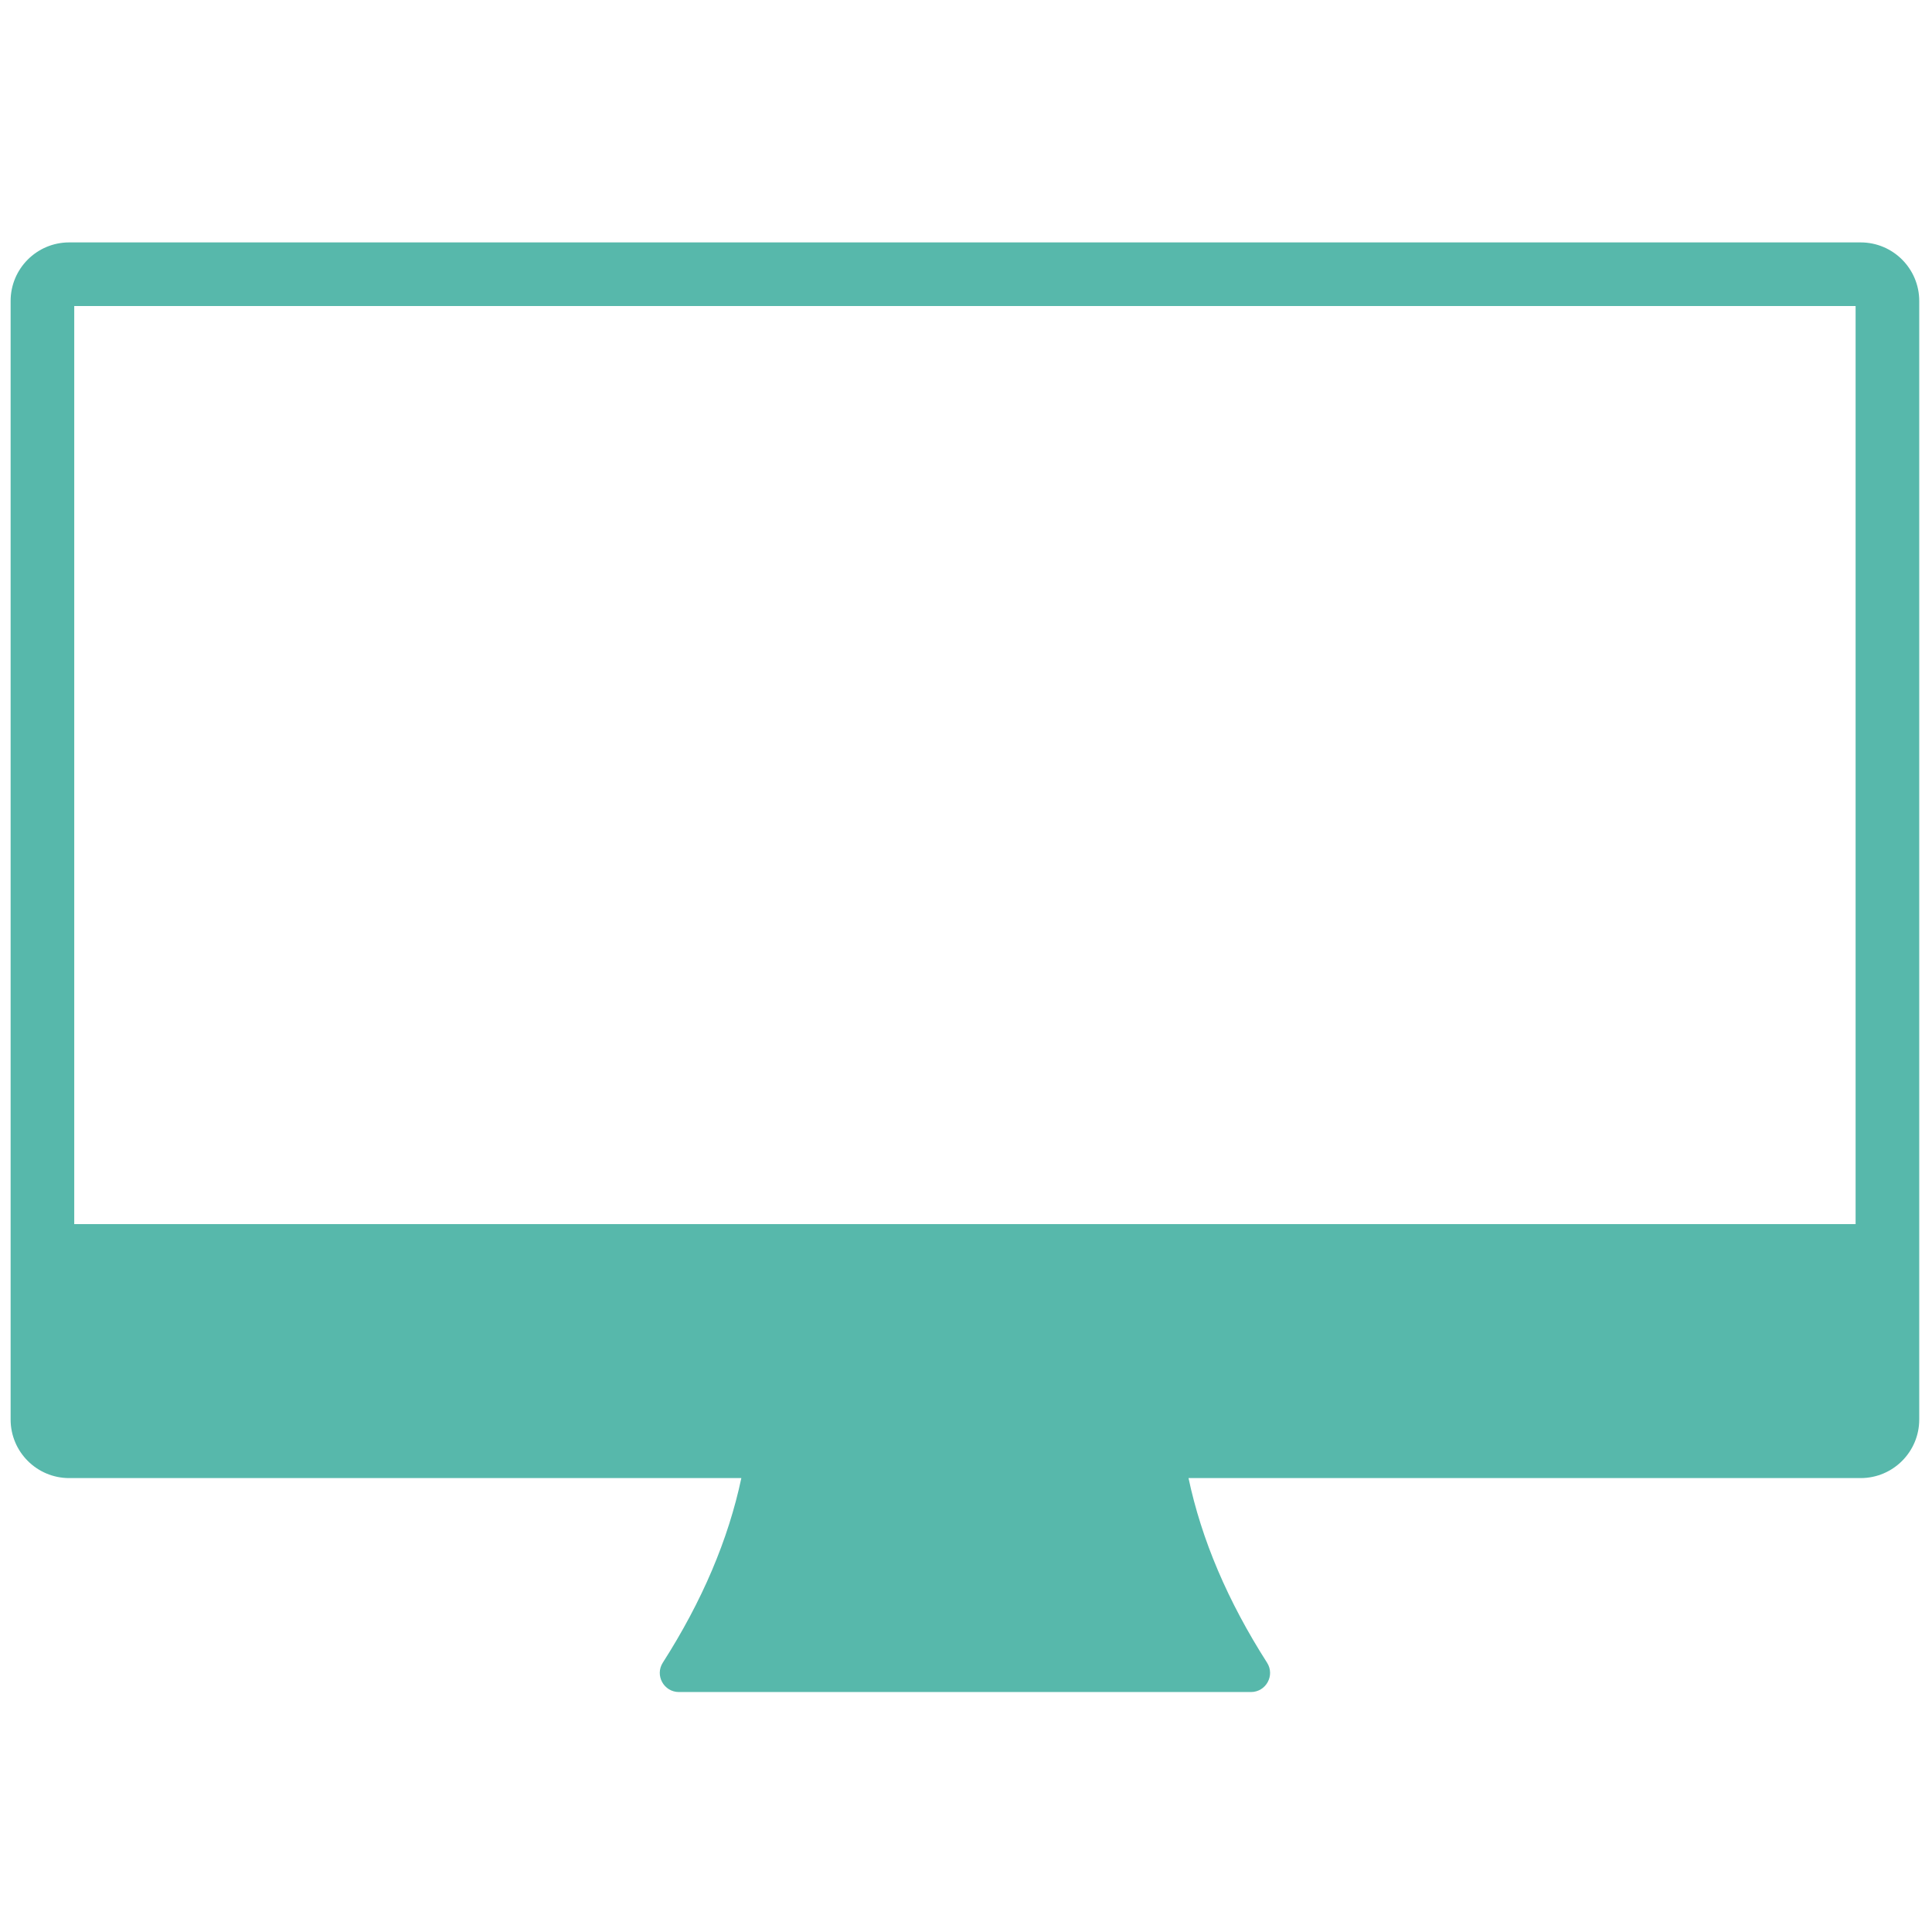 <svg xmlns="http://www.w3.org/2000/svg" xmlns:xlink="http://www.w3.org/1999/xlink" version="1.1" width="256" height="256" viewBox="0 0 256 256" xml:space="preserve">

<defs>
</defs>
<g style="stroke: none; stroke-width: 0; stroke-dasharray: none; stroke-linecap: butt; stroke-linejoin: miter; stroke-miterlimit: 10; fill: none; fill-rule: nonzero; opacity: 1;" transform="translate(1.407 1.407) scale(2.81 2.81)" >
	<path d="M 87.238 10.93 H 2.762 C 1.237 10.93 0 12.167 0 13.692 v 52.744 c 0 1.525 1.237 2.762 2.762 2.762 h 31.695 c -0.614 2.901 -1.848 5.803 -3.703 8.704 c -0.383 0.599 0.049 1.385 0.76 1.385 h 5.097 h 2.903 h 5.097 h 0.779 h 5.097 h 2.903 h 5.097 c 0.711 0 1.144 -0.786 0.76 -1.385 c -1.856 -2.901 -3.089 -5.803 -3.703 -8.704 h 31.695 c 1.525 0 2.762 -1.237 2.762 -2.762 V 13.692 C 90 12.167 88.763 10.93 87.238 10.93 z M 87 13.93 v 43.292 H 3 V 13.93 H 87 z" style="stroke: none; stroke-width: 1; stroke-dasharray: none; stroke-linecap: butt; stroke-linejoin: miter; stroke-miterlimit: 10; fill: rgb(87,184,171); fill-rule: evenodd; opacity: 1;" transform=" matrix(1 0 0 1 0 0) " stroke-linecap="round" />
</g>
</svg>